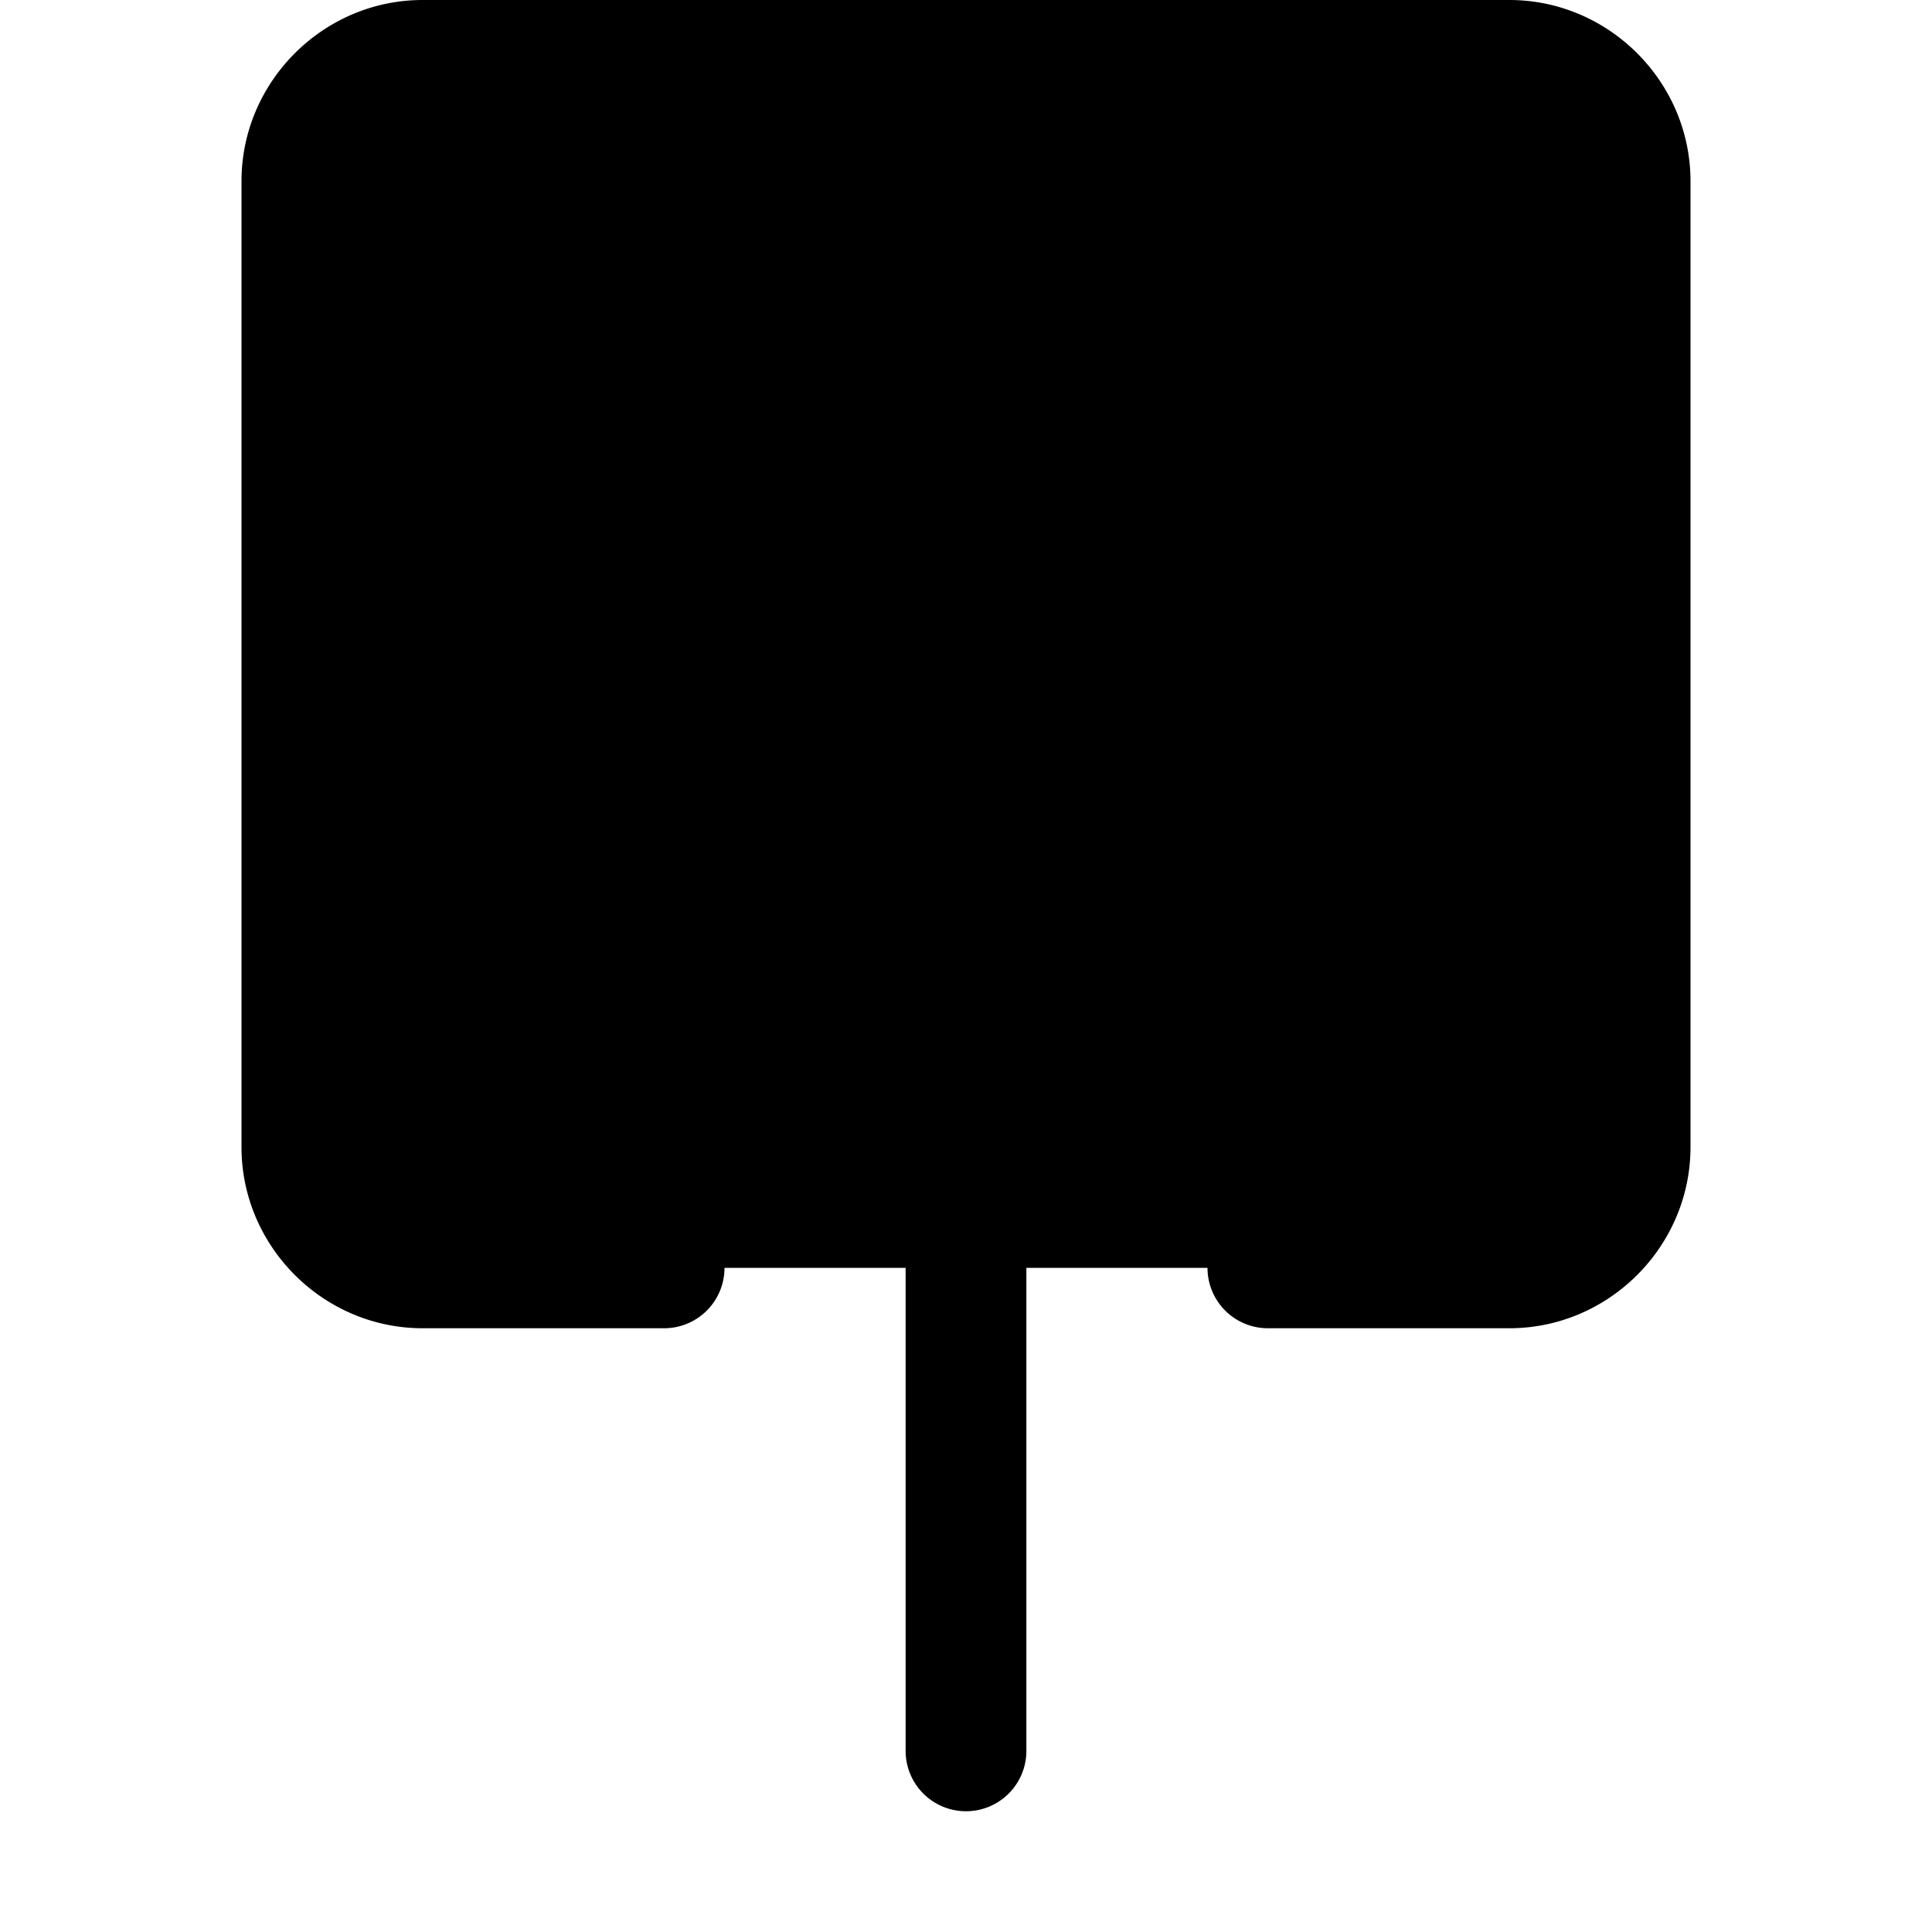 <?xml version="1.0" encoding="UTF-8" standalone="no"?>
<svg
   xmlns:dc="http://purl.org/dc/elements/1.1/"
   xmlns:cc="http://creativecommons.org/ns#"
   xmlns:rdf="http://www.w3.org/1999/02/22-rdf-syntax-ns#"
   xmlns:svg="http://www.w3.org/2000/svg"
   xmlns="http://www.w3.org/2000/svg"
   xmlns:sodipodi="http://sodipodi.sourceforge.net/DTD/sodipodi-0.dtd"
   xmlns:inkscape="http://www.inkscape.org/namespaces/inkscape"
   inkscape:version="1.0 (4035a4fb49, 2020-05-01)"
   sodipodi:docname="box-arrow-in-up.svg"
   id="svg6"
   version="1.1"
   fill="currentColor"
   class="bi bi-box-arrow-in-up"
   viewBox="0 0 16 16"
   height="1em"
   width="1em">
  <defs
     id="defs10" />
  <sodipodi:namedview
     inkscape:current-layer="svg6"
     inkscape:window-maximized="0"
     inkscape:window-y="0"
     inkscape:window-x="0"
     inkscape:cy="8"
     inkscape:cx="8"
     inkscape:zoom="51.875"
     showgrid="false"
     id="namedview8"
     inkscape:window-height="480"
     inkscape:window-width="883"
     inkscape:pageshadow="2"
     inkscape:pageopacity="0"
     guidetolerance="10"
     gridtolerance="10"
     objecttolerance="10"
     borderopacity="1"
     bordercolor="#666666"
     pagecolor="#ffffff" />
  <g
     style="opacity:1"
     id="g843">
    <path
       id="path845"
       d="m 10.5,10.5 h 2 c 0.552,0 1,-0.448 1,-1 v -8 c 0,-0.552 -0.448,-1 -1,-1 h -9 c -0.552,0 -1,0.448 -1,1 v 8 c 0,0.552 0.448,1 1,1 h 2"
       style="color:#000000;font-style:normal;font-variant:normal;font-weight:normal;font-stretch:normal;font-size:medium;line-height:normal;font-family:sans-serif;font-variant-ligatures:normal;font-variant-position:normal;font-variant-caps:normal;font-variant-numeric:normal;font-variant-alternates:normal;font-variant-east-asian:normal;font-feature-settings:normal;font-variation-settings:normal;text-indent:0;text-align:start;text-decoration:none;text-decoration-line:none;text-decoration-style:solid;text-decoration-color:#000000;letter-spacing:normal;word-spacing:normal;text-transform:none;writing-mode:lr-tb;direction:ltr;text-orientation:mixed;dominant-baseline:auto;baseline-shift:baseline;text-anchor:start;white-space:normal;shape-padding:0;shape-margin:0;inline-size:0;clip-rule:nonzero;display:inline;overflow:visible;visibility:visible;isolation:auto;mix-blend-mode:normal;color-interpolation:sRGB;color-interpolation-filters:linearRGB;solid-color:#000000;solid-opacity:1;vector-effect:none;fill:#000000;fill-opacity:1;fill-rule:nonzero;stroke:none;stroke-width:1;stroke-linecap:round;stroke-linejoin:miter;stroke-miterlimit:4;stroke-dasharray:none;stroke-dashoffset:0;stroke-opacity:1;color-rendering:auto;image-rendering:auto;shape-rendering:auto;text-rendering:auto;enable-background:accumulate;stop-color:#000000;stop-opacity:1" />
    <path
       id="path847"
       d="M 3.5,0 C 2.677,0 2,0.677 2,1.5 v 8 C 2,10.323 2.677,11 3.5,11 h 2 A 0.5,0.5 0 0 0 6,10.5 0.5,0.5 0 0 0 5.5,10 h -2 C 3.218,10 3,9.782 3,9.5 v -8 C 3,1.218 3.218,1 3.5,1 h 9 C 12.782,1 13,1.218 13,1.5 v 8 C 13,9.782 12.782,10 12.5,10 h -2 A 0.5,0.5 0 0 0 10,10.5 0.5,0.5 0 0 0 10.5,11 h 2 C 13.323,11 14,10.323 14,9.5 v -8 C 14,0.677 13.323,0 12.5,0 Z"
       style="color:#000000;font-style:normal;font-variant:normal;font-weight:normal;font-stretch:normal;font-size:medium;line-height:normal;font-family:sans-serif;font-variant-ligatures:normal;font-variant-position:normal;font-variant-caps:normal;font-variant-numeric:normal;font-variant-alternates:normal;font-variant-east-asian:normal;font-feature-settings:normal;font-variation-settings:normal;text-indent:0;text-align:start;text-decoration:none;text-decoration-line:none;text-decoration-style:solid;text-decoration-color:#000000;letter-spacing:normal;word-spacing:normal;text-transform:none;writing-mode:lr-tb;direction:ltr;text-orientation:mixed;dominant-baseline:auto;baseline-shift:baseline;text-anchor:start;white-space:normal;shape-padding:0;shape-margin:0;inline-size:0;clip-rule:nonzero;display:inline;overflow:visible;visibility:visible;isolation:auto;mix-blend-mode:normal;color-interpolation:sRGB;color-interpolation-filters:linearRGB;solid-color:#000000;solid-opacity:1;vector-effect:none;fill:#000000;fill-opacity:1;fill-rule:nonzero;stroke:none;stroke-width:1;stroke-linecap:round;stroke-linejoin:miter;stroke-miterlimit:4;stroke-dasharray:none;stroke-dashoffset:0;stroke-opacity:1;color-rendering:auto;image-rendering:auto;shape-rendering:auto;text-rendering:auto;enable-background:accumulate;stop-color:#000000;stop-opacity:1" />
  </g>
  <g
     style="opacity:1"
     id="g837">
    <path
       id="path839"
       d="m 5,7.5 3,-3 m 0,0 3,3 m -3,-3 v 10"
       style="color:#000000;font-style:normal;font-variant:normal;font-weight:normal;font-stretch:normal;font-size:medium;line-height:normal;font-family:sans-serif;font-variant-ligatures:normal;font-variant-position:normal;font-variant-caps:normal;font-variant-numeric:normal;font-variant-alternates:normal;font-variant-east-asian:normal;font-feature-settings:normal;font-variation-settings:normal;text-indent:0;text-align:start;text-decoration:none;text-decoration-line:none;text-decoration-style:solid;text-decoration-color:#000000;letter-spacing:normal;word-spacing:normal;text-transform:none;writing-mode:lr-tb;direction:ltr;text-orientation:mixed;dominant-baseline:auto;baseline-shift:baseline;text-anchor:start;white-space:normal;shape-padding:0;shape-margin:0;inline-size:0;clip-rule:nonzero;display:inline;overflow:visible;visibility:visible;isolation:auto;mix-blend-mode:normal;color-interpolation:sRGB;color-interpolation-filters:linearRGB;solid-color:#000000;solid-opacity:1;vector-effect:none;fill:#000000;fill-opacity:1;fill-rule:nonzero;stroke:none;stroke-width:1;stroke-linecap:round;stroke-linejoin:round;stroke-miterlimit:4;stroke-dasharray:none;stroke-dashoffset:0;stroke-opacity:1;color-rendering:auto;image-rendering:auto;shape-rendering:auto;text-rendering:auto;enable-background:accumulate;stop-color:#000000;stop-opacity:1" />
    <path
       id="path841"
       d="m 7.977,4 a 0.5,0.5 0 0 0 -0.023,0.004 0.5,0.5 0 0 0 -0.035,0.004 0.5,0.5 0 0 0 -0.045,0.01 0.5,0.5 0 0 0 -0.033,0.01 0.5,0.5 0 0 0 -0.031,0.012 0.5,0.5 0 0 0 -0.012,0.004 0.5,0.5 0 0 0 -0.035,0.018 0.5,0.5 0 0 0 -0.035,0.021 0.5,0.5 0 0 0 -0.016,0.012 0.5,0.5 0 0 0 -0.012,0.008 0.5,0.5 0 0 0 -0.043,0.037 0.5,0.5 0 0 0 -0.004,0.004 0.5,0.5 0 0 0 -0.006,0.004 0.5,0.5 0 0 0 -0.012,0.014 0.5,0.5 0 0 0 -0.004,0.004 l -2.984,2.982 a 0.5,0.5 0 0 0 0,0.707 0.5,0.5 0 0 0 0.707,0 L 7.5,5.707 V 14.5 A 0.5,0.5 0 0 0 8,15 0.5,0.5 0 0 0 8.5,14.5 V 5.707 l 2.146,2.146 a 0.5,0.5 0 0 0 0.707,0 0.5,0.5 0 0 0 0,-0.707 L 8.379,4.172 A 0.5,0.5 0 0 0 8.361,4.156 0.5,0.5 0 0 0 8.357,4.152 0.5,0.5 0 0 0 8.34,4.135 a 0.5,0.5 0 0 0 -0.004,-0.004 0.5,0.5 0 0 0 -0.027,-0.023 0.5,0.5 0 0 0 -0.008,-0.006 0.5,0.5 0 0 0 -0.01,-0.008 0.5,0.5 0 0 0 -0.016,-0.01 0.5,0.5 0 0 0 -0.016,-0.012 0.5,0.5 0 0 0 -0.008,-0.004 0.5,0.5 0 0 0 -0.041,-0.021 0.5,0.5 0 0 0 -0.004,-0.002 0.5,0.5 0 0 0 -0.021,-0.01 0.5,0.5 0 0 0 -0.016,-0.006 0.5,0.5 0 0 0 -0.018,-0.006 0.5,0.5 0 0 0 -0.02,-0.006 0.5,0.5 0 0 0 -0.004,0 0.5,0.5 0 0 0 -0.006,-0.002 0.5,0.5 0 0 0 -0.027,-0.006 0.5,0.5 0 0 0 -0.023,-0.004 0.5,0.5 0 0 0 -0.037,-0.004 0.5,0.5 0 0 0 -0.006,0 A 0.5,0.5 0 0 0 8,4 0.5,0.5 0 0 0 7.992,4 0.5,0.5 0 0 0 7.977,4 Z"
       style="color:#000000;font-style:normal;font-variant:normal;font-weight:normal;font-stretch:normal;font-size:medium;line-height:normal;font-family:sans-serif;font-variant-ligatures:normal;font-variant-position:normal;font-variant-caps:normal;font-variant-numeric:normal;font-variant-alternates:normal;font-variant-east-asian:normal;font-feature-settings:normal;font-variation-settings:normal;text-indent:0;text-align:start;text-decoration:none;text-decoration-line:none;text-decoration-style:solid;text-decoration-color:#000000;letter-spacing:normal;word-spacing:normal;text-transform:none;writing-mode:lr-tb;direction:ltr;text-orientation:mixed;dominant-baseline:auto;baseline-shift:baseline;text-anchor:start;white-space:normal;shape-padding:0;shape-margin:0;inline-size:0;clip-rule:nonzero;display:inline;overflow:visible;visibility:visible;isolation:auto;mix-blend-mode:normal;color-interpolation:sRGB;color-interpolation-filters:linearRGB;solid-color:#000000;solid-opacity:1;vector-effect:none;fill:#000000;fill-opacity:1;fill-rule:nonzero;stroke:none;stroke-width:1;stroke-linecap:round;stroke-linejoin:round;stroke-miterlimit:4;stroke-dasharray:none;stroke-dashoffset:0;stroke-opacity:1;color-rendering:auto;image-rendering:auto;shape-rendering:auto;text-rendering:auto;enable-background:accumulate;stop-color:#000000;stop-opacity:1" />
  </g>
</svg>
